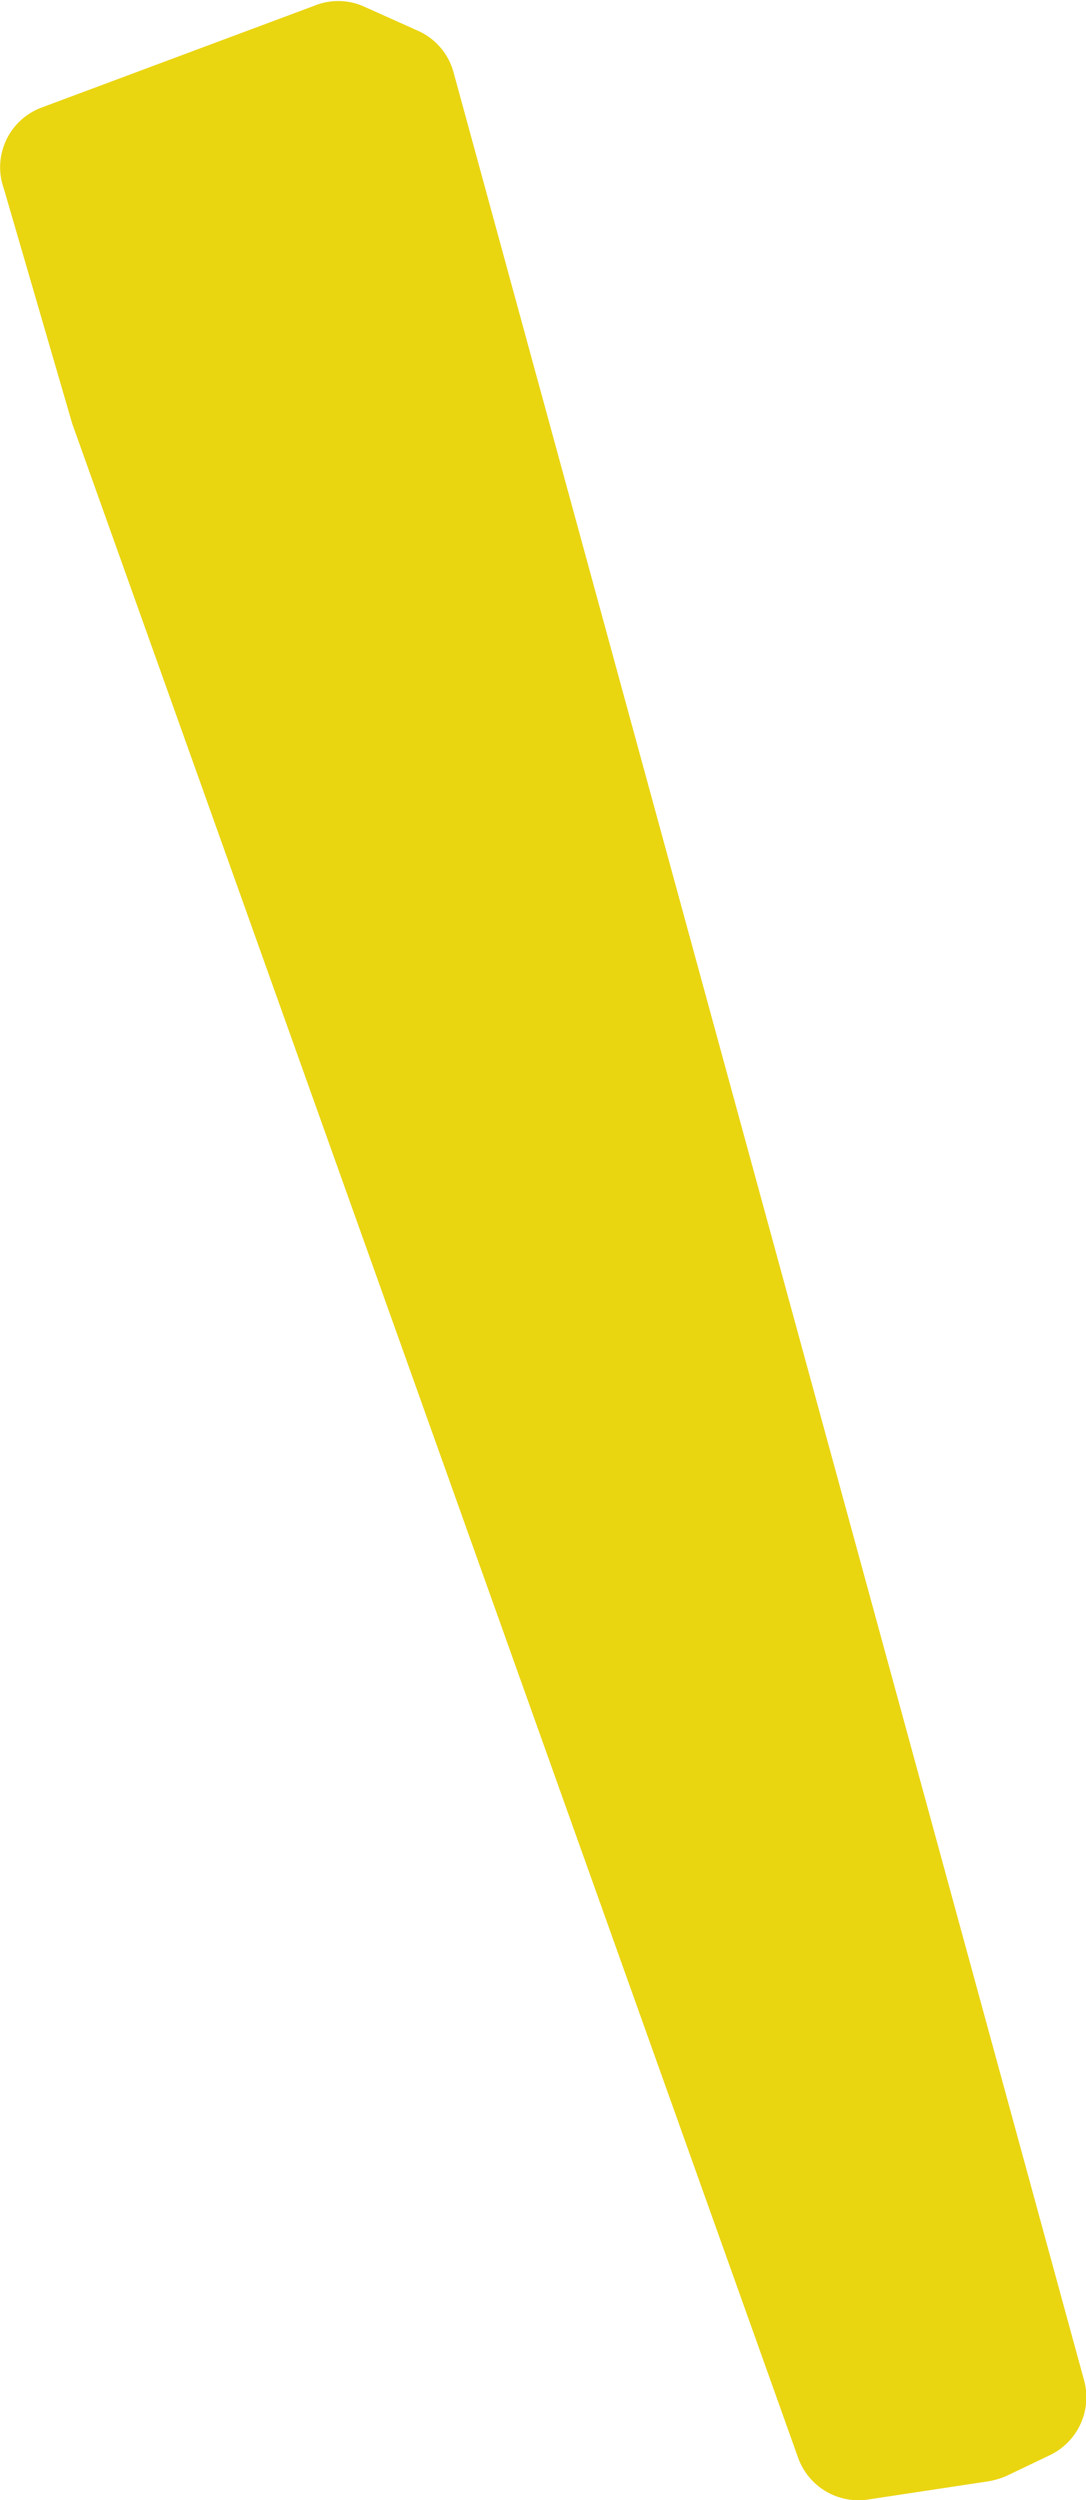 <svg xmlns="http://www.w3.org/2000/svg" viewBox="0 0 22.7 52.22">
  <defs>
    <style>
      .cls-1 {
        fill: #ead511;
      }
    </style>
  </defs>
  <title>p10</title>
  <g id="character">
    <path class="cls-1" d="M18.14,52.21l2.51-.38a1.66,1.66,0,0,0,.38-.11l.92-.44a1.34,1.34,0,0,0,.71-1.56L9.48,1.51A1.33,1.33,0,0,0,8.73.64L7.57.12a1.32,1.32,0,0,0-1,0L.86,2.25A1.33,1.33,0,0,0,.08,3.94L1.51,8.85,16.68,51.33A1.34,1.34,0,0,0,18.14,52.21Z"/>
  </g>
</svg>
